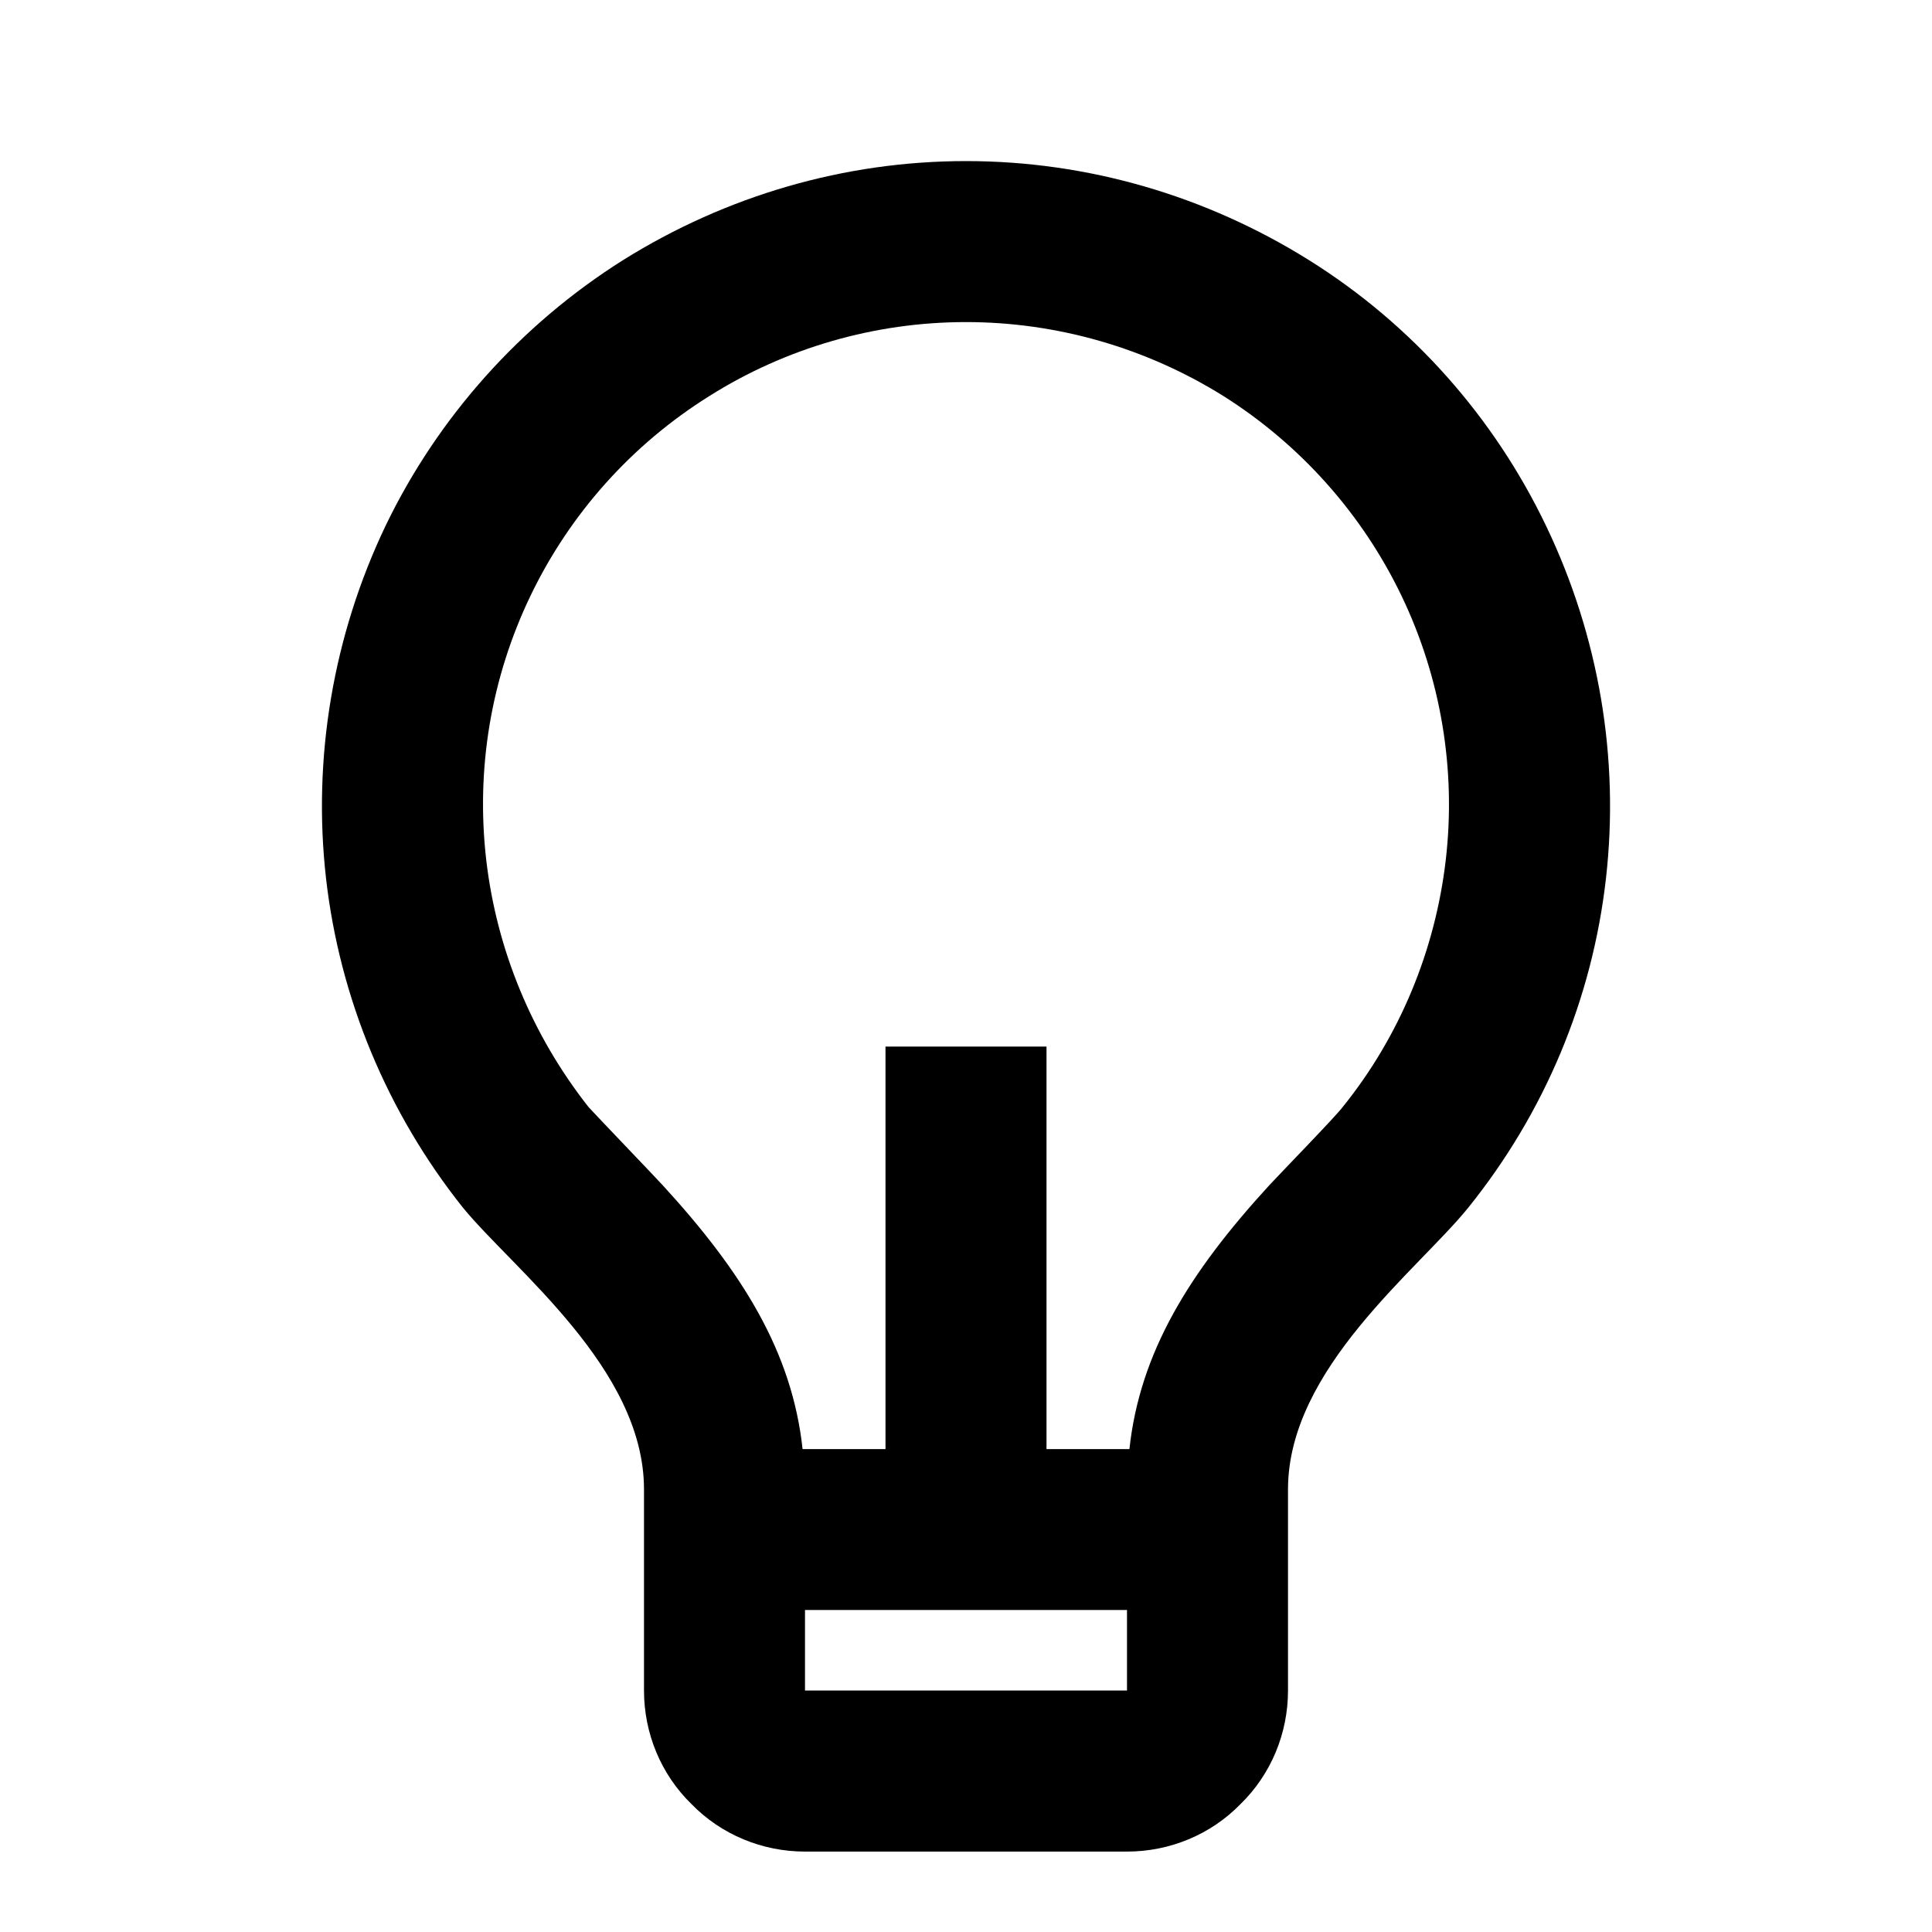 <svg xmlns="http://www.w3.org/2000/svg" xmlns:xlink="http://www.w3.org/1999/xlink" viewBox="0 0 24 24" fill="none"><defs><rect id="path_0" x="0" y="0" width="24" height="24" /></defs><g opacity="1" transform="translate(0 0)  rotate(0 12 12)"><mask id="bg-mask-0" fill="white"><use xlink:href="#path_0"></use></mask><g mask="url(#bg-mask-0)" ><path id="分组 1" fill-rule="evenodd" style="fill:#000000" transform="translate(4 2.001)  rotate(0 8 10.5)" opacity="1" d="M11.77 12.72C11.88 12.6 12.6 11.86 12.68 11.75C13.39 10.87 13.83 9.8 13.96 8.68C14.09 7.56 13.9 6.42 13.41 5.4C12.92 4.38 12.15 3.52 11.2 2.92C10.24 2.32 9.13 2 8 2C6.87 2 5.76 2.32 4.81 2.92C3.85 3.52 3.08 4.38 2.59 5.4C2.1 6.42 1.91 7.55 2.04 8.68C2.17 9.8 2.61 10.86 3.31 11.75C3.4 11.85 4.12 12.6 4.23 12.72C5.23 13.81 5.84 14.8 5.97 16L7 16L7 11L9 11L9 16L10.03 16C10.16 14.8 10.77 13.81 11.77 12.72Z M6 18.999L10 18.999L10 17.999L6 17.999L6 18.999Z M14.24 13C15.19 11.82 15.78 10.41 15.95 8.91C16.12 7.41 15.86 5.9 15.21 4.54C14.56 3.18 13.54 2.03 12.26 1.23C10.98 0.43 9.51 0 8 0C6.49 0 5.02 0.43 3.74 1.23C2.47 2.03 1.44 3.18 0.79 4.53C0.14 5.89 -0.12 7.41 0.05 8.91C0.22 10.4 0.81 11.82 1.75 13C2.38 13.77 4 15 4 16.5L4 19C4 19.53 4.21 20.04 4.59 20.41C4.96 20.79 5.47 21 6 21L10 21C10.53 21 11.04 20.79 11.41 20.41C11.79 20.04 12 19.53 12 19L12 16.5C12 15 13.62 13.77 14.24 13Z " /></g></g></svg>